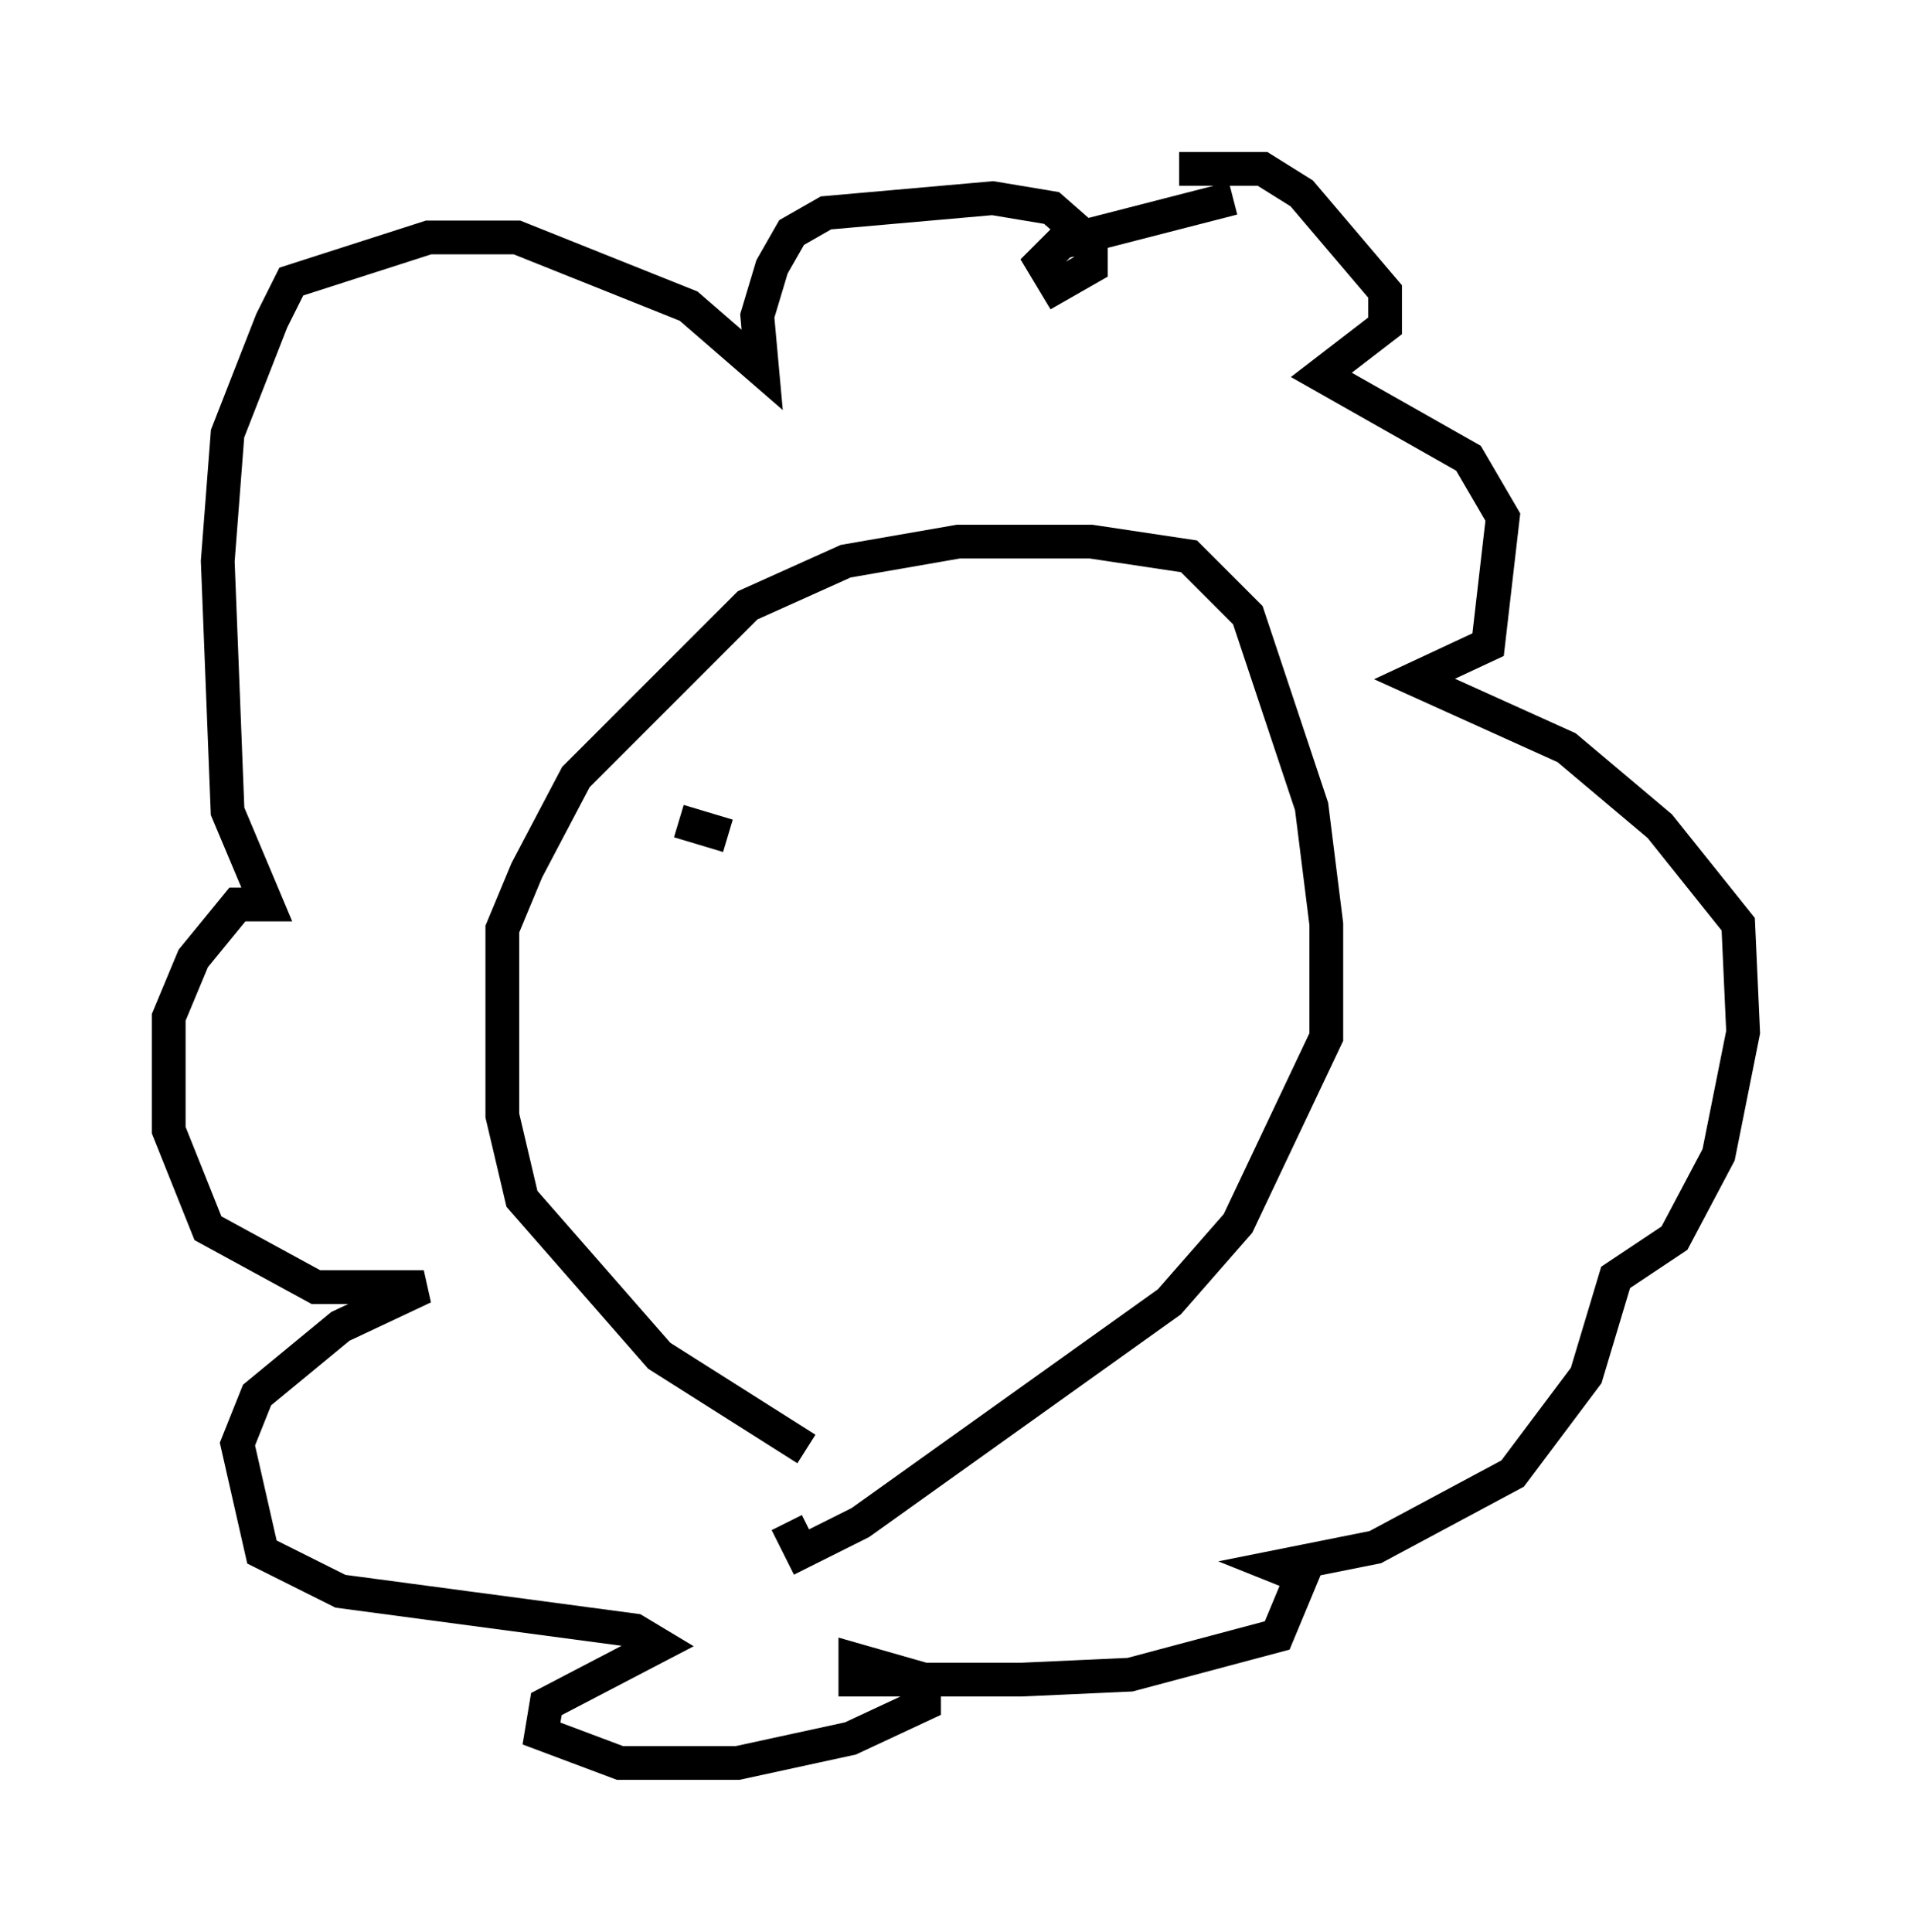 <?xml version="1.0" encoding="utf-8" ?>
<svg baseProfile="full" height="57.207" version="1.1" width="56.626" xmlns="http://www.w3.org/2000/svg" xmlns:ev="http://www.w3.org/2001/xml-events" xmlns:xlink="http://www.w3.org/1999/xlink"><defs /><rect fill="white" height="57.207" width="56.626" x="0" y="0" /><path d="M26.788, 42.911 m-2.905, 0.0 l-4.358, -2.76 -4.067, -4.648 l-0.581, -2.469 0.0, -5.52 l0.726, -1.743 1.453, -2.76 l5.084, -5.084 2.905, -1.307 l3.341, -0.581 3.922, 0.0 l2.905, 0.436 1.743, 1.743 l1.888, 5.665 0.436, 3.486 l0.0, 3.341 -2.615, 5.52 l-2.034, 2.324 -9.151, 6.536 l-1.743, 0.872 -0.436, -0.872 m11.62, -40.089 l2.469, 0.0 1.162, 0.726 l2.469, 2.905 0.0, 1.017 l-1.888, 1.453 4.358, 2.469 l1.017, 1.743 -0.436, 3.777 l-2.179, 1.017 4.503, 2.034 l2.76, 2.324 2.324, 2.905 l0.145, 3.196 -0.726, 3.631 l-1.307, 2.469 -1.743, 1.162 l-0.872, 2.905 -2.179, 2.905 l-4.067, 2.179 -2.905, 0.581 l0.726, 0.291 -0.726, 1.743 l-4.358, 1.162 -3.196, 0.145 l-4.358, 0.0 -0.581, 0.0 l0.0, -0.581 2.034, 0.581 l0.0, 0.726 -2.179, 1.017 l-3.341, 0.726 -3.486, 0.0 l-2.324, -0.872 0.145, -0.872 l3.341, -1.743 -0.726, -0.436 l-8.715, -1.162 -2.324, -1.162 l-0.726, -3.196 0.581, -1.453 l2.469, -2.034 2.469, -1.162 l-3.196, 0.0 -3.196, -1.743 l-1.162, -2.905 0.0, -3.341 l0.726, -1.743 1.307, -1.598 l0.872, 0.0 -1.162, -2.76 l-0.291, -7.408 0.291, -3.777 l1.307, -3.341 0.581, -1.162 l4.067, -1.307 2.615, 0.0 l5.084, 2.034 2.179, 1.888 l-0.145, -1.598 0.436, -1.453 l0.581, -1.017 1.017, -0.581 l4.939, -0.436 1.743, 0.291 l1.162, 1.017 0.0, 0.726 l-1.017, 0.581 -0.436, -0.726 l0.581, -0.581 5.084, -1.307 m-16.413, 18.447 l1.453, 0.436 " fill="none" stroke="black" stroke-width="1" /></svg>